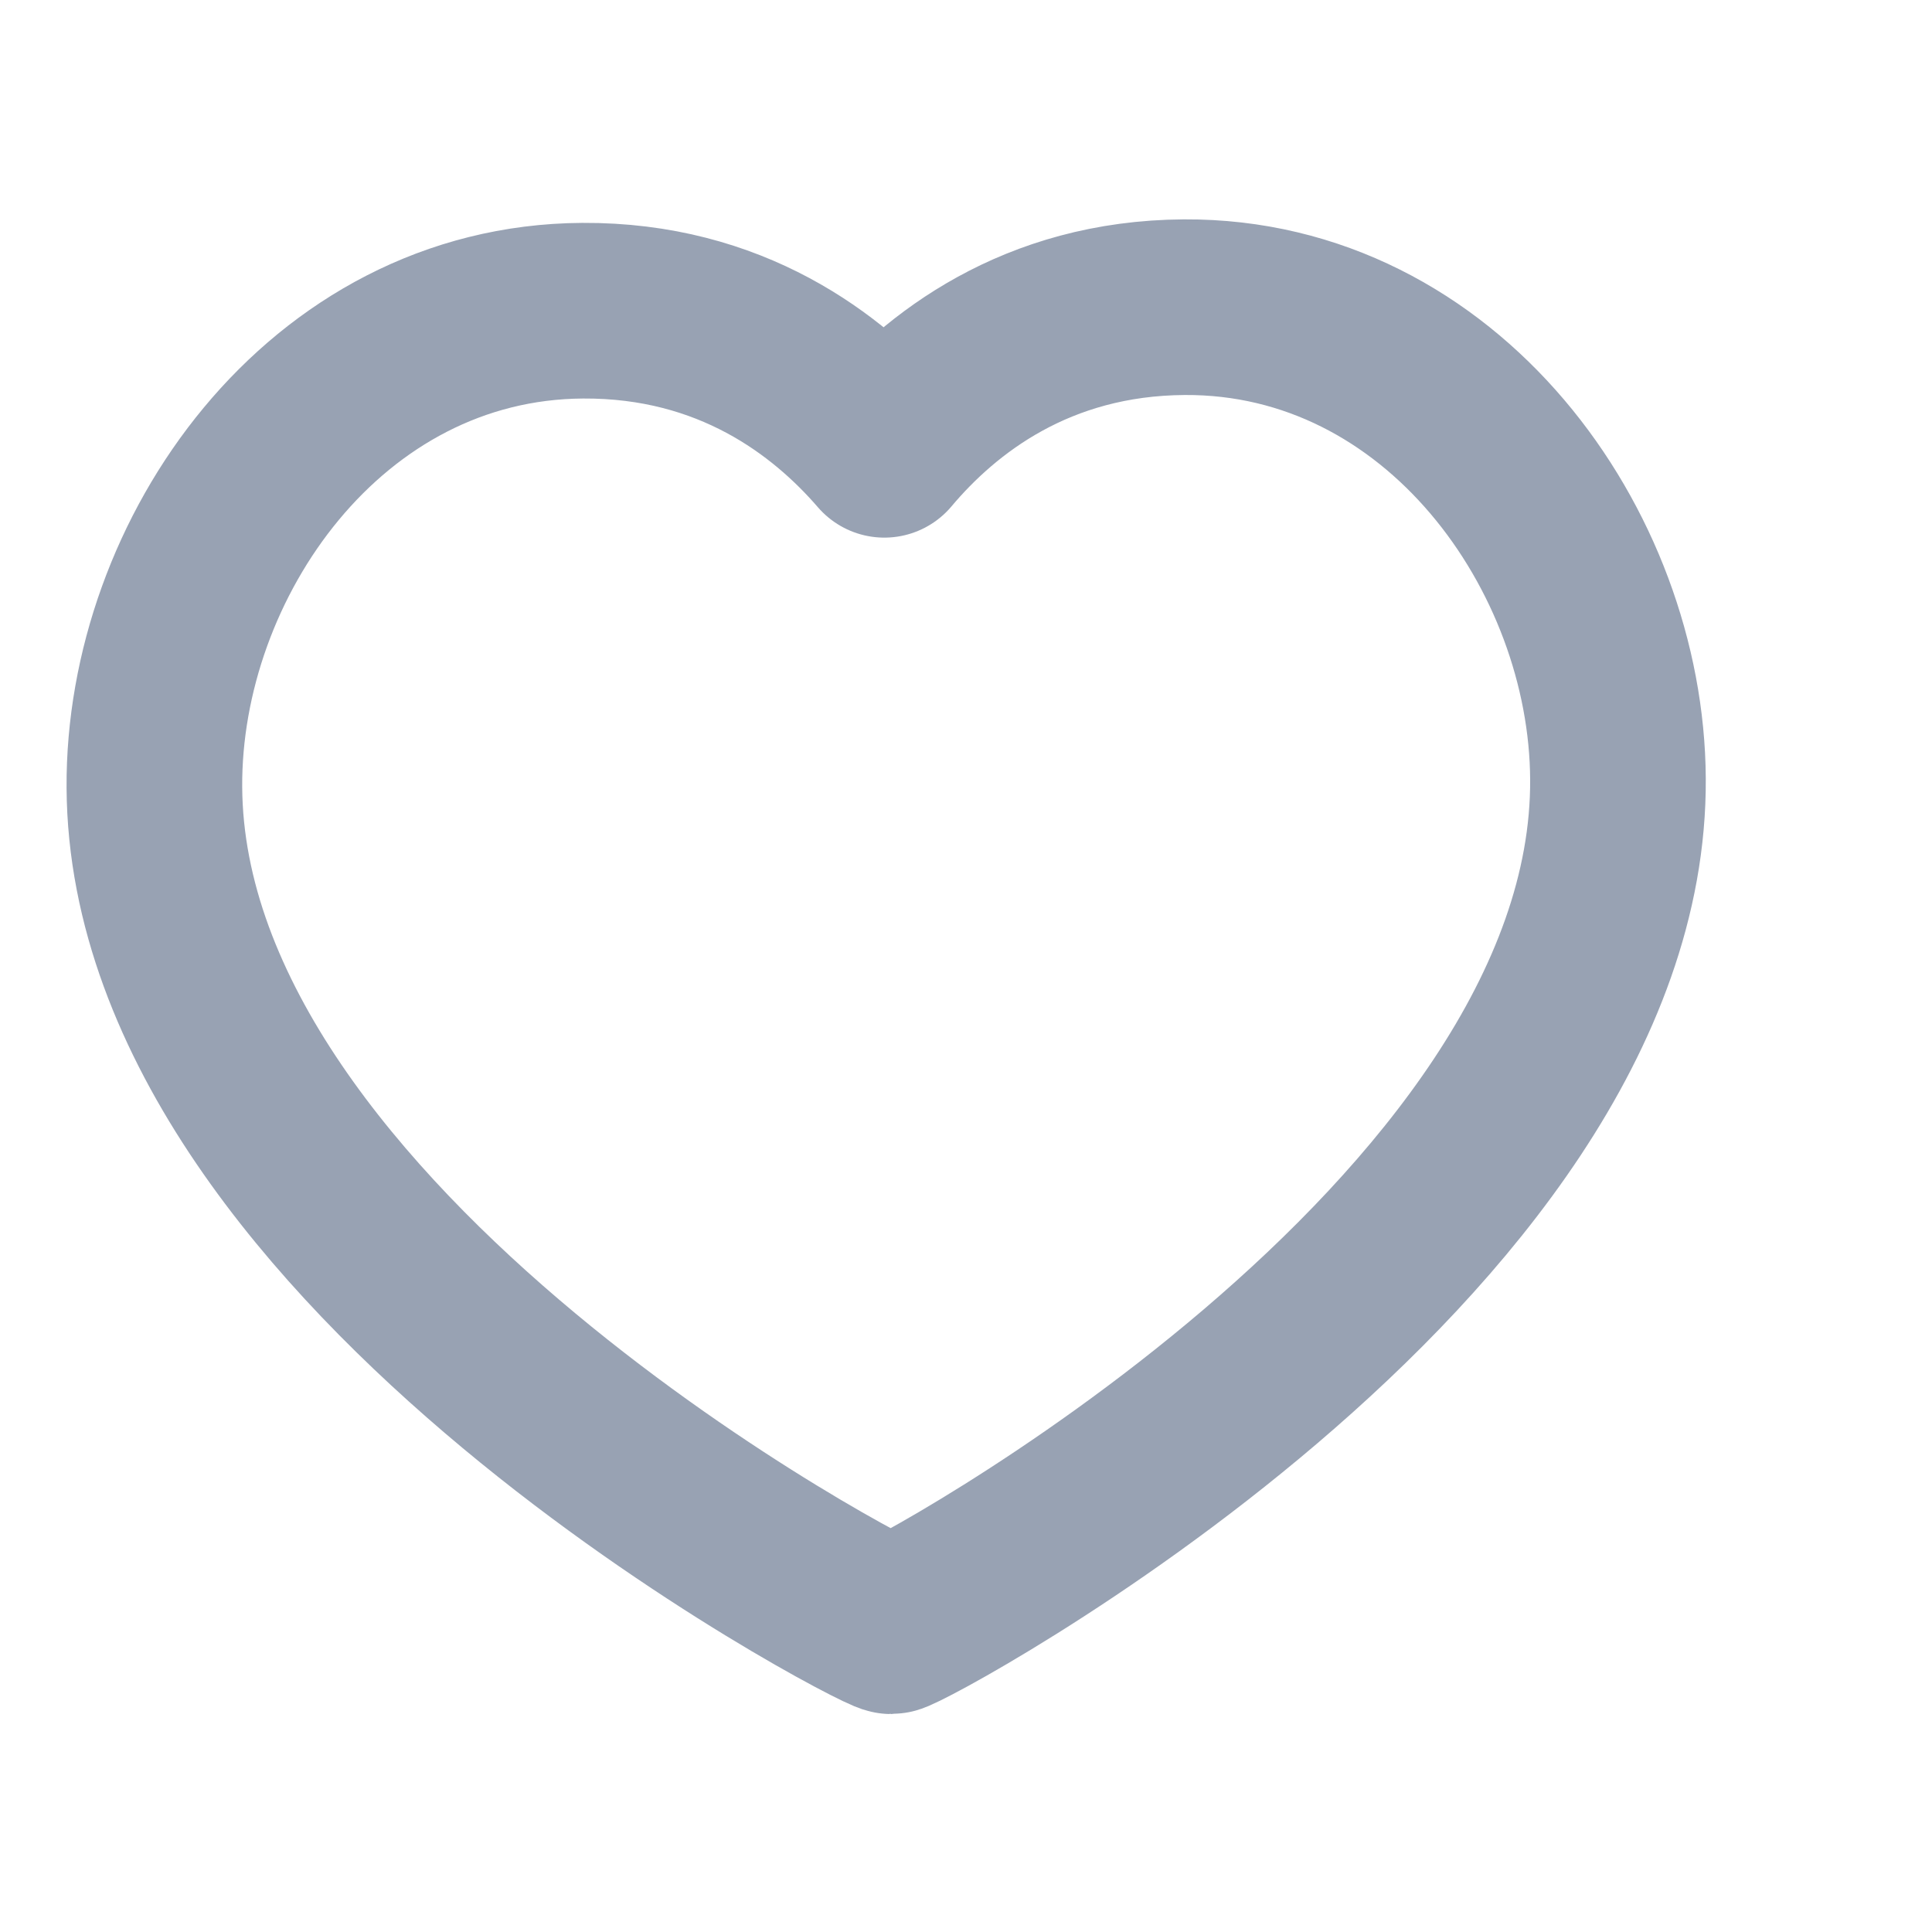 <svg width="11" height="11" viewBox="0 0 11 11" fill="none" xmlns="http://www.w3.org/2000/svg">
<g clip-path="url(#clip0_5132_16407)">
<path d="M6.743 1.749C8.21 1.741 9.205 3.132 9.212 4.435C9.228 7.074 5.148 9.259 5.074 9.259C5 9.259 0.894 7.122 0.879 4.483C0.871 3.18 1.849 1.778 3.317 1.769C4.16 1.764 4.713 2.188 5.035 2.561C5.352 2.184 5.9 1.754 6.743 1.749Z" stroke="#98A2B3" stroke-linecap="round" stroke-linejoin="round"/>
</g>
<defs>
<clipPath id="clip0_5132_16407">
<rect width="10" height="10" fill="white" transform="translate(0.023 0.538) rotate(-0.334)"/>
</clipPath>
</defs>
</svg>
